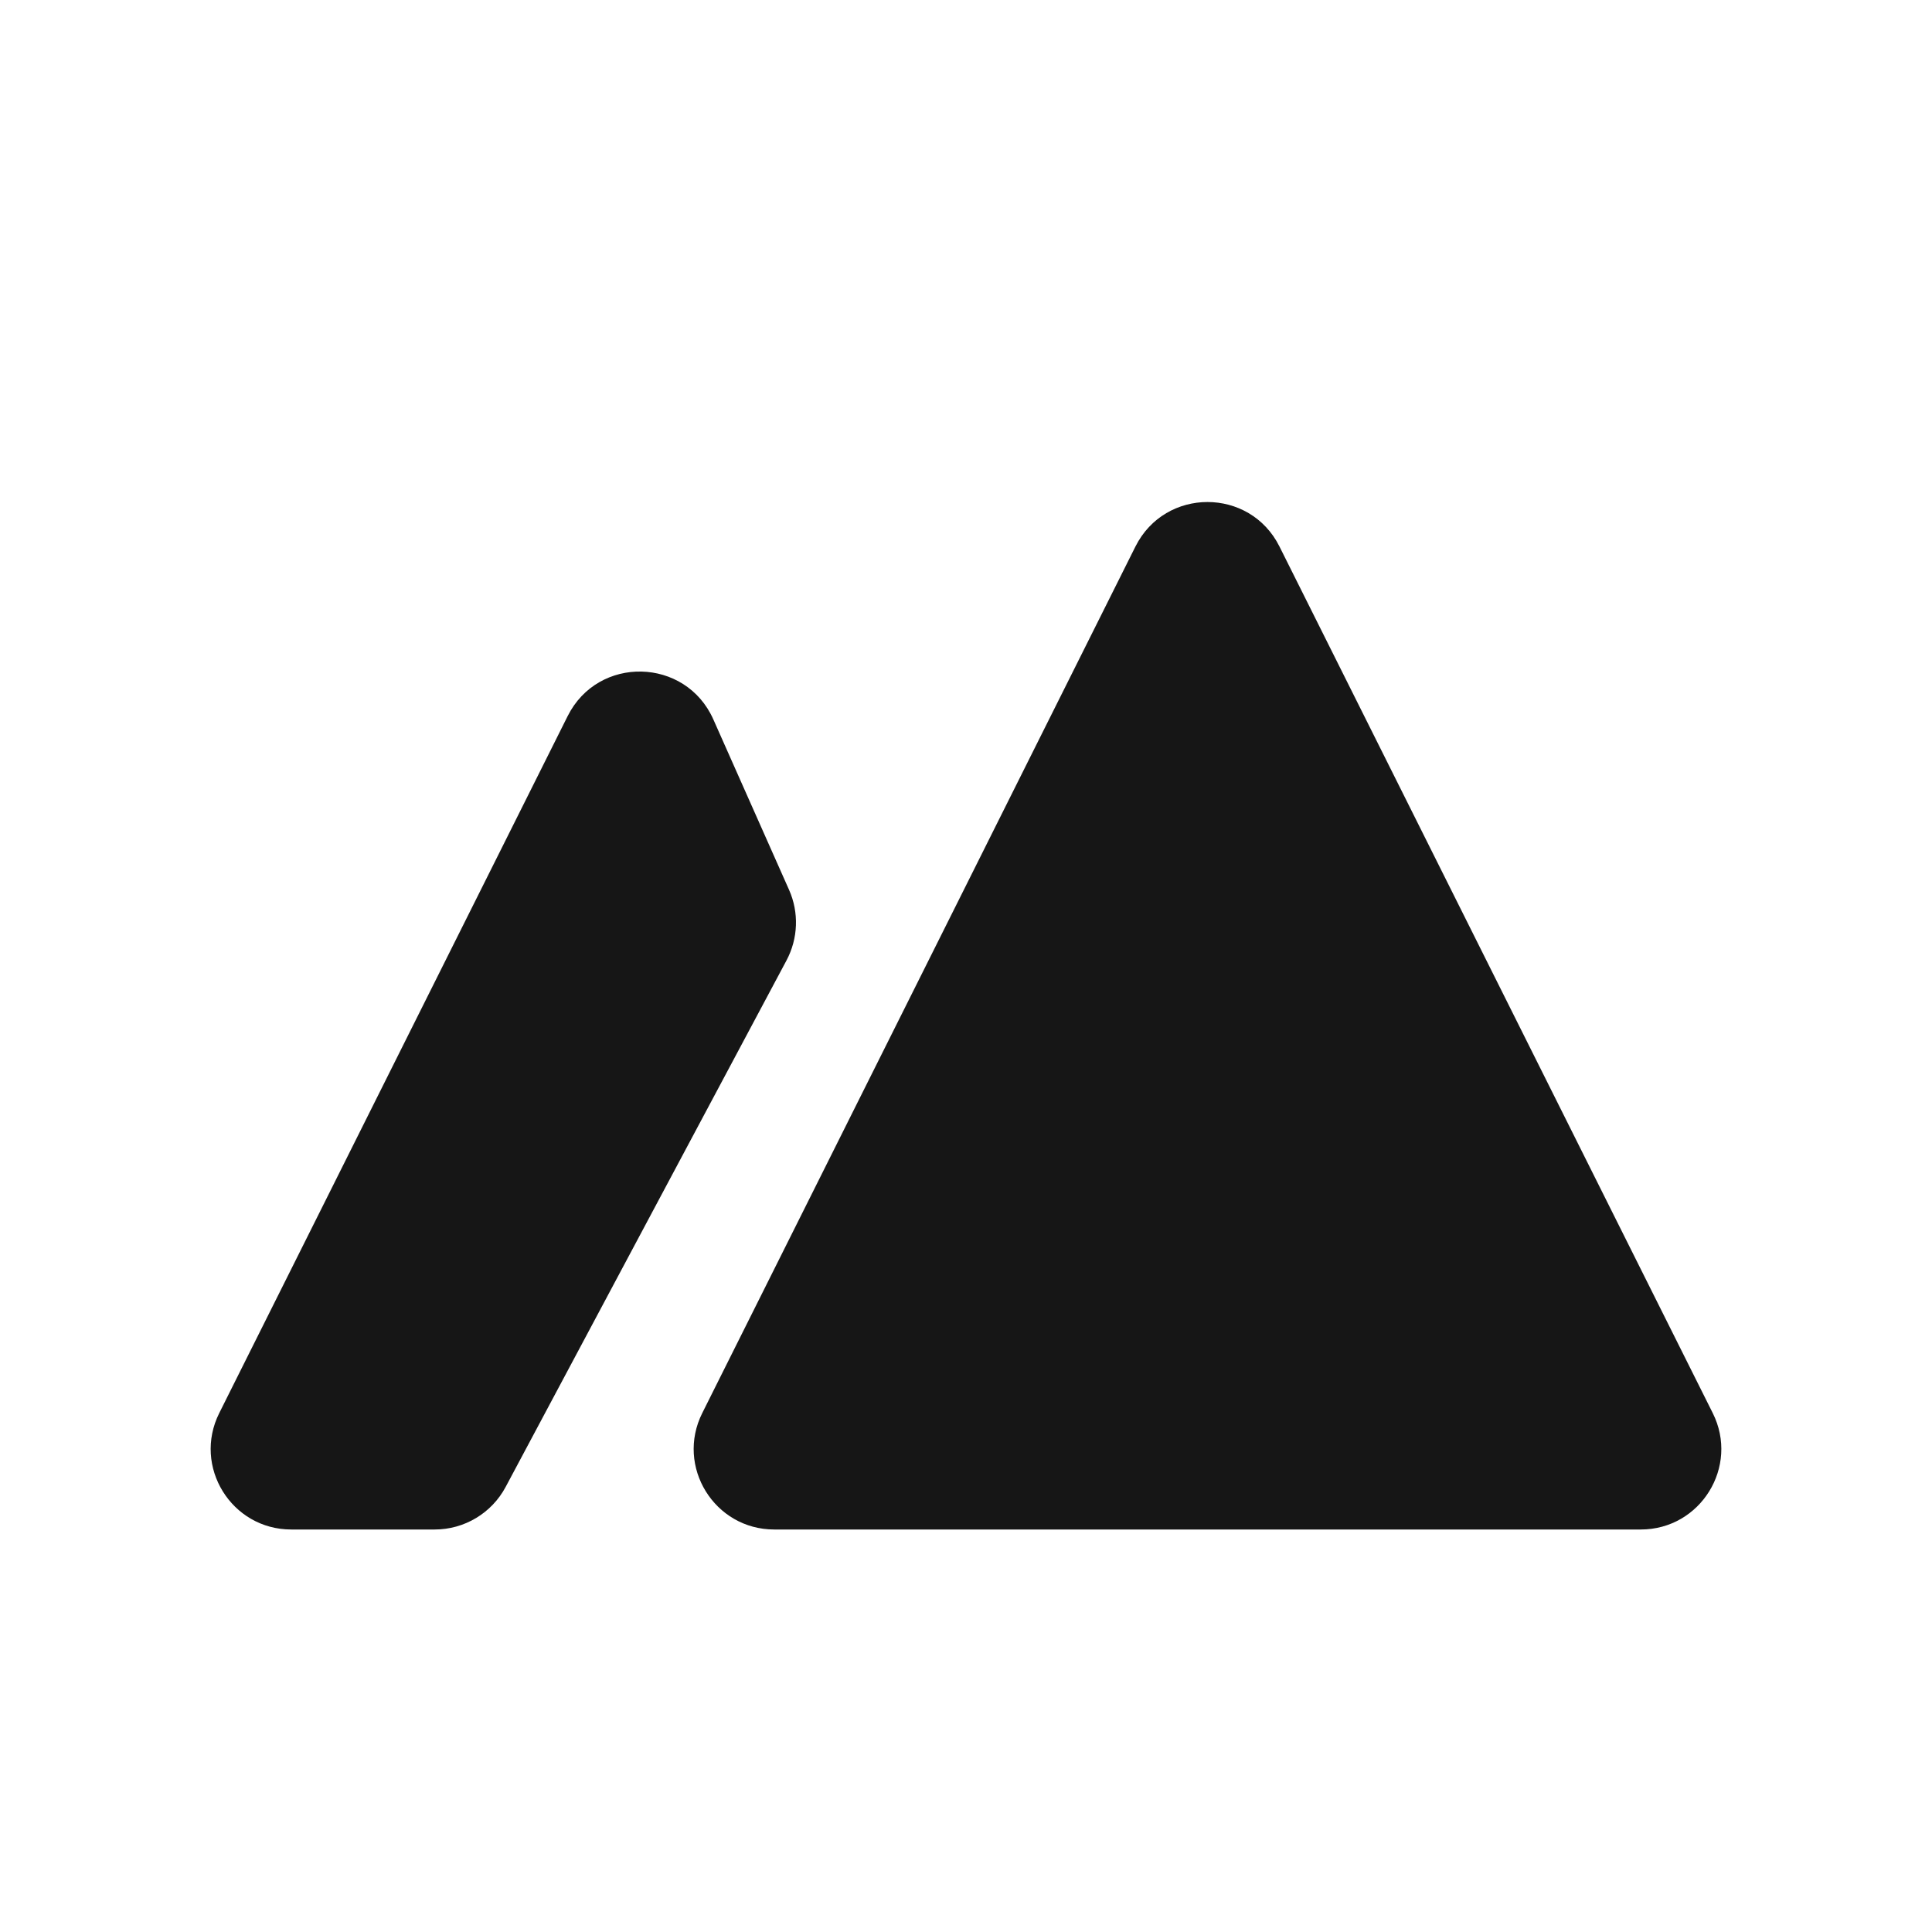<svg width="24" height="24" viewBox="0 0 24 24" fill="none" xmlns="http://www.w3.org/2000/svg">
<path d="M5.4 19H3.618C2.875 19 2.391 18.218 2.724 17.553L7.052 8.895C7.43 8.139 8.517 8.164 8.861 8.936L9.802 11.054C9.927 11.335 9.915 11.659 9.77 11.931L6.282 18.47C6.109 18.796 5.769 19 5.4 19Z" fill="#161616"/>
<path d="M20.382 19H9.618C8.875 19 8.391 18.218 8.724 17.553L14.105 6.789C14.474 6.052 15.526 6.052 15.894 6.789L21.276 17.553C21.609 18.218 21.125 19 20.382 19Z" fill="#161616"/>
</svg>
